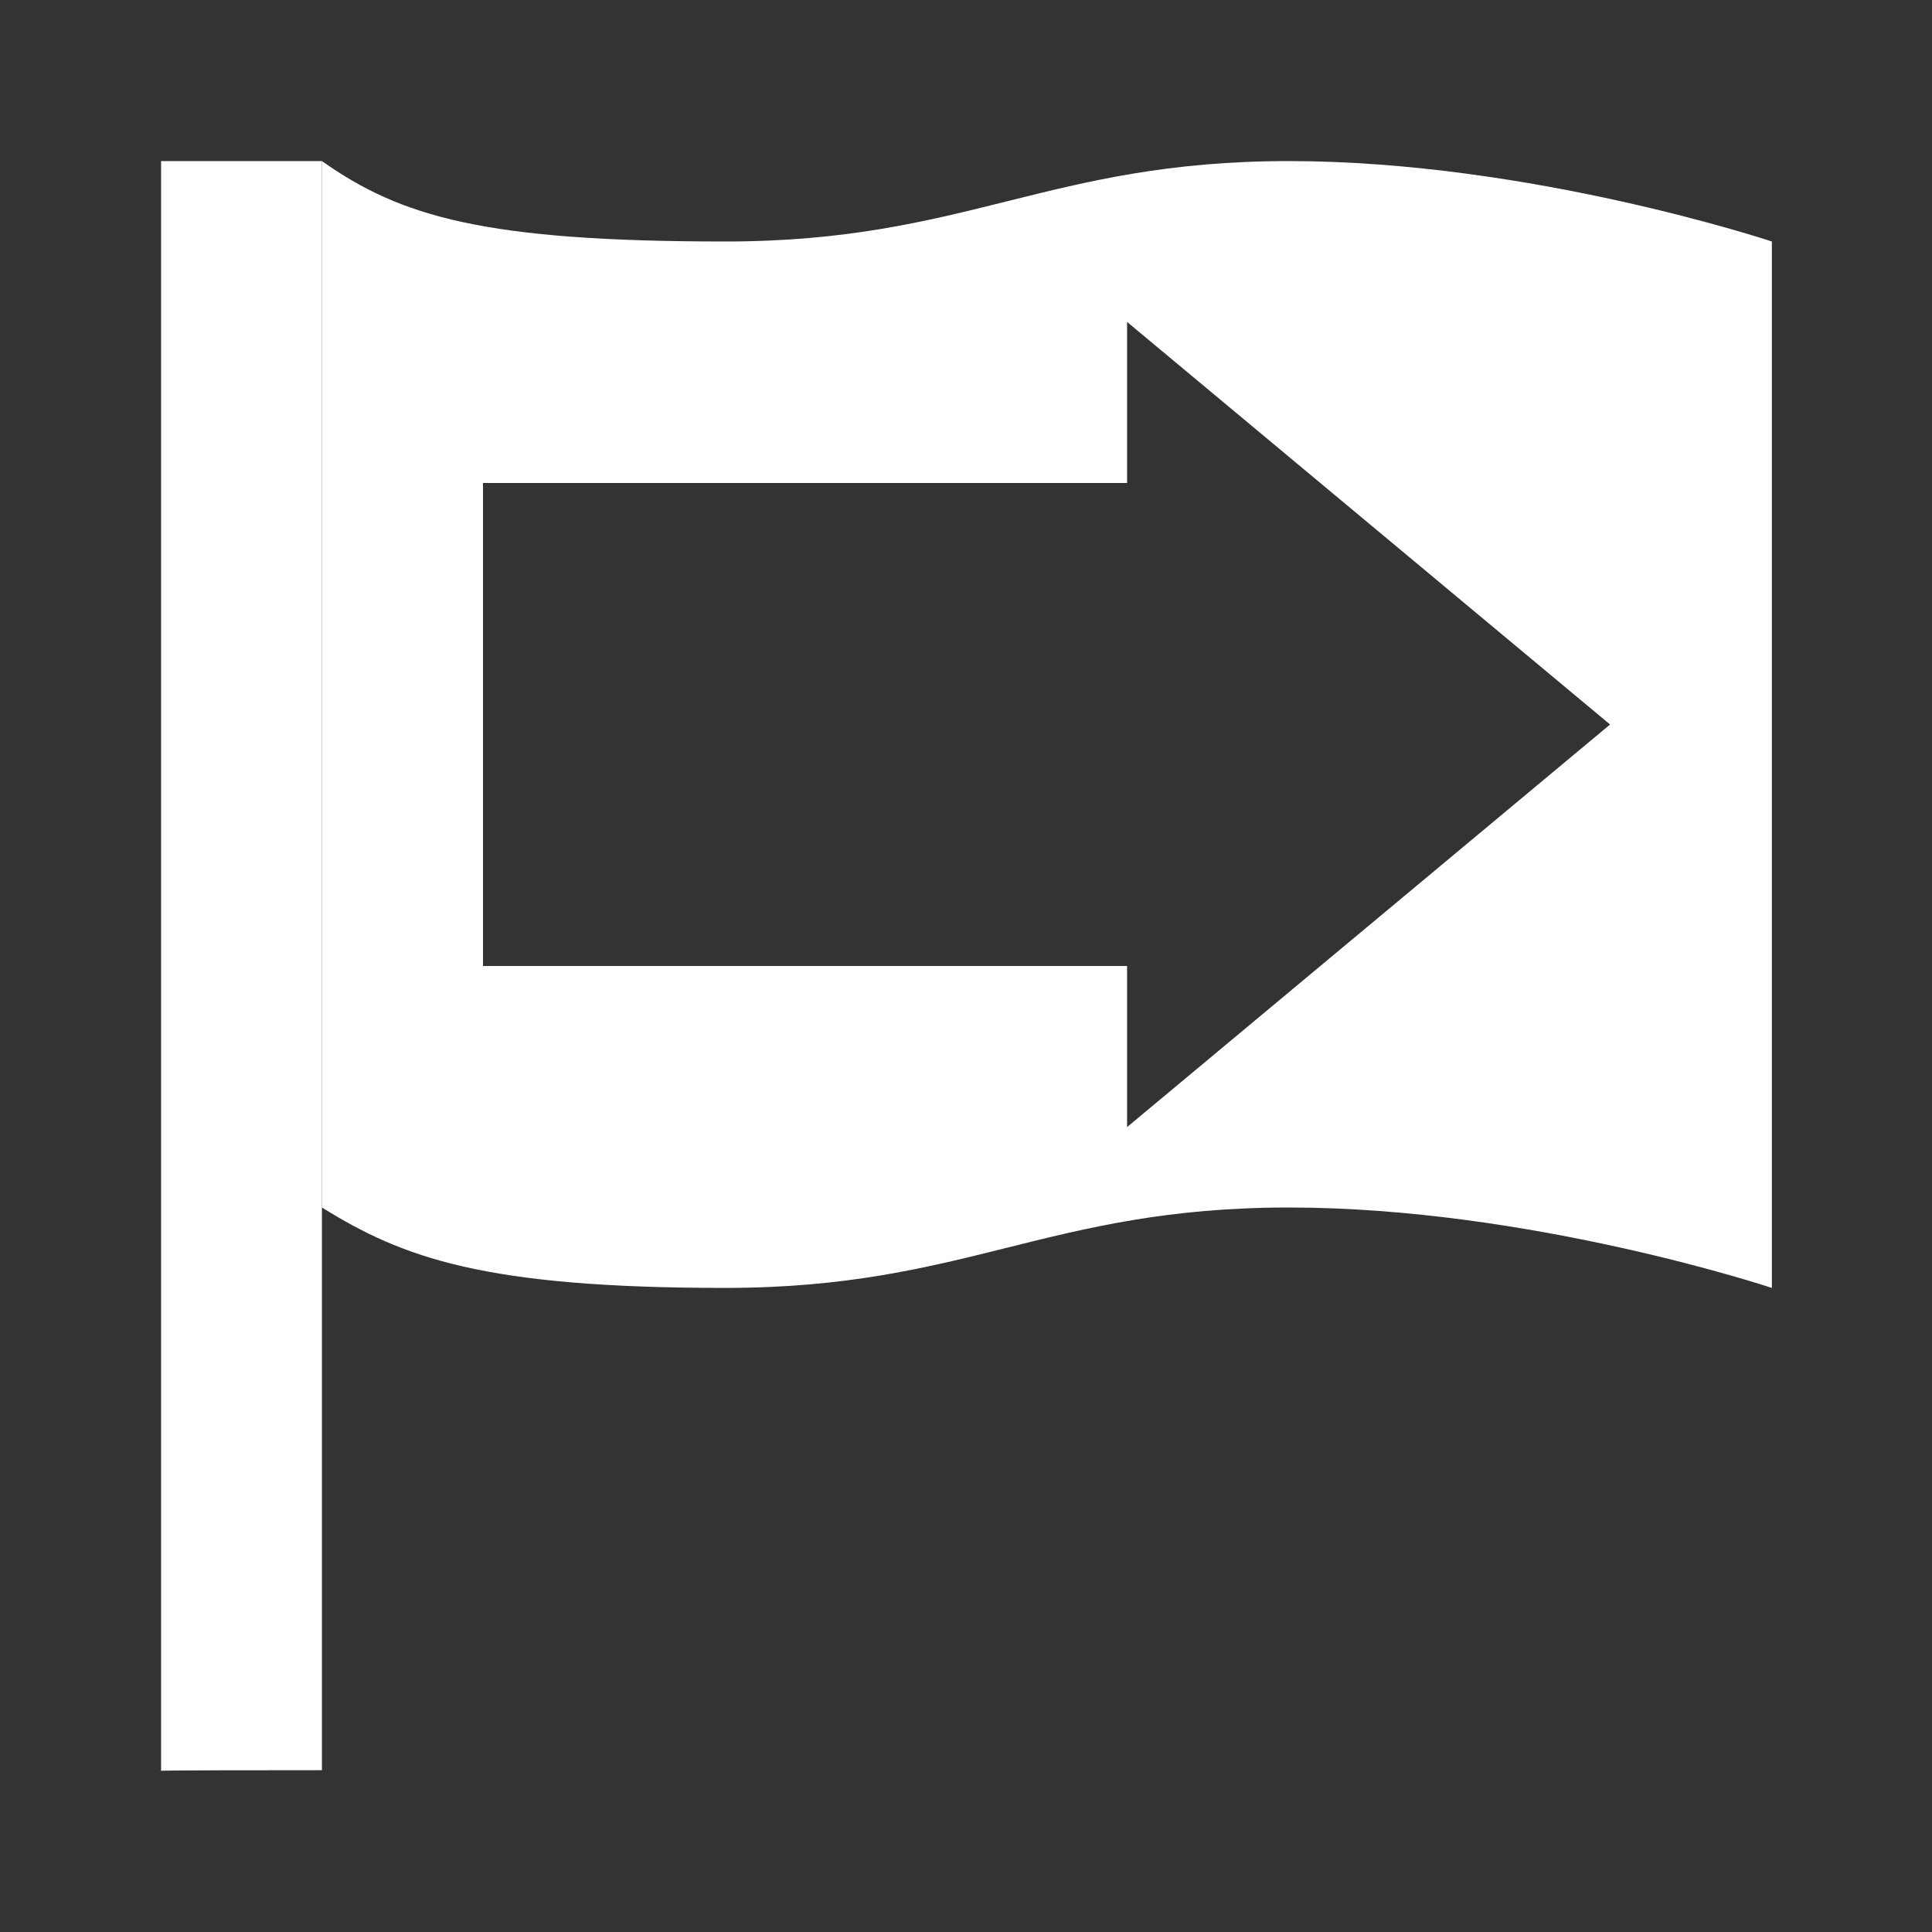 <?xml version="1.0" encoding="UTF-8"?>
<svg xmlns="http://www.w3.org/2000/svg" xmlns:xlink="http://www.w3.org/1999/xlink" width="32" height="32" viewBox="0 0 32 32">
<rect x="0" y="0" width="32" height="32" fill="#333333" stroke="none"/>
<path fill-rule="evenodd" fill="rgb(100%, 100%, 100%)" fill-opacity="1" d="M 5.332 2.668 L 5.332 20 C 6.672 20.832 8.012 21.332 12.012 21.332 C 16.012 21.332 17.348 20 21.348 20 C 25.348 20 29.348 21.332 29.348 21.332 L 29.348 4 C 29.348 4 25.348 2.668 21.348 2.668 C 17.348 2.668 16.012 4 12.012 4 C 8.012 4 6.633 3.586 5.332 2.668 Z M 18.668 5.332 L 26.668 12 L 18.668 18.668 L 18.668 16 L 8 16 L 8 8 L 18.668 8 Z M 18.668 5.332 "/>
<path fill-rule="nonzero" fill="rgb(100%, 100%, 100%)" fill-opacity="1" d="M 2.668 2.668 L 2.668 29.332 C 2.668 29.332 2.238 29.32 5.332 29.32 L 5.332 2.668 Z M 2.668 2.668 "/>
</svg>
